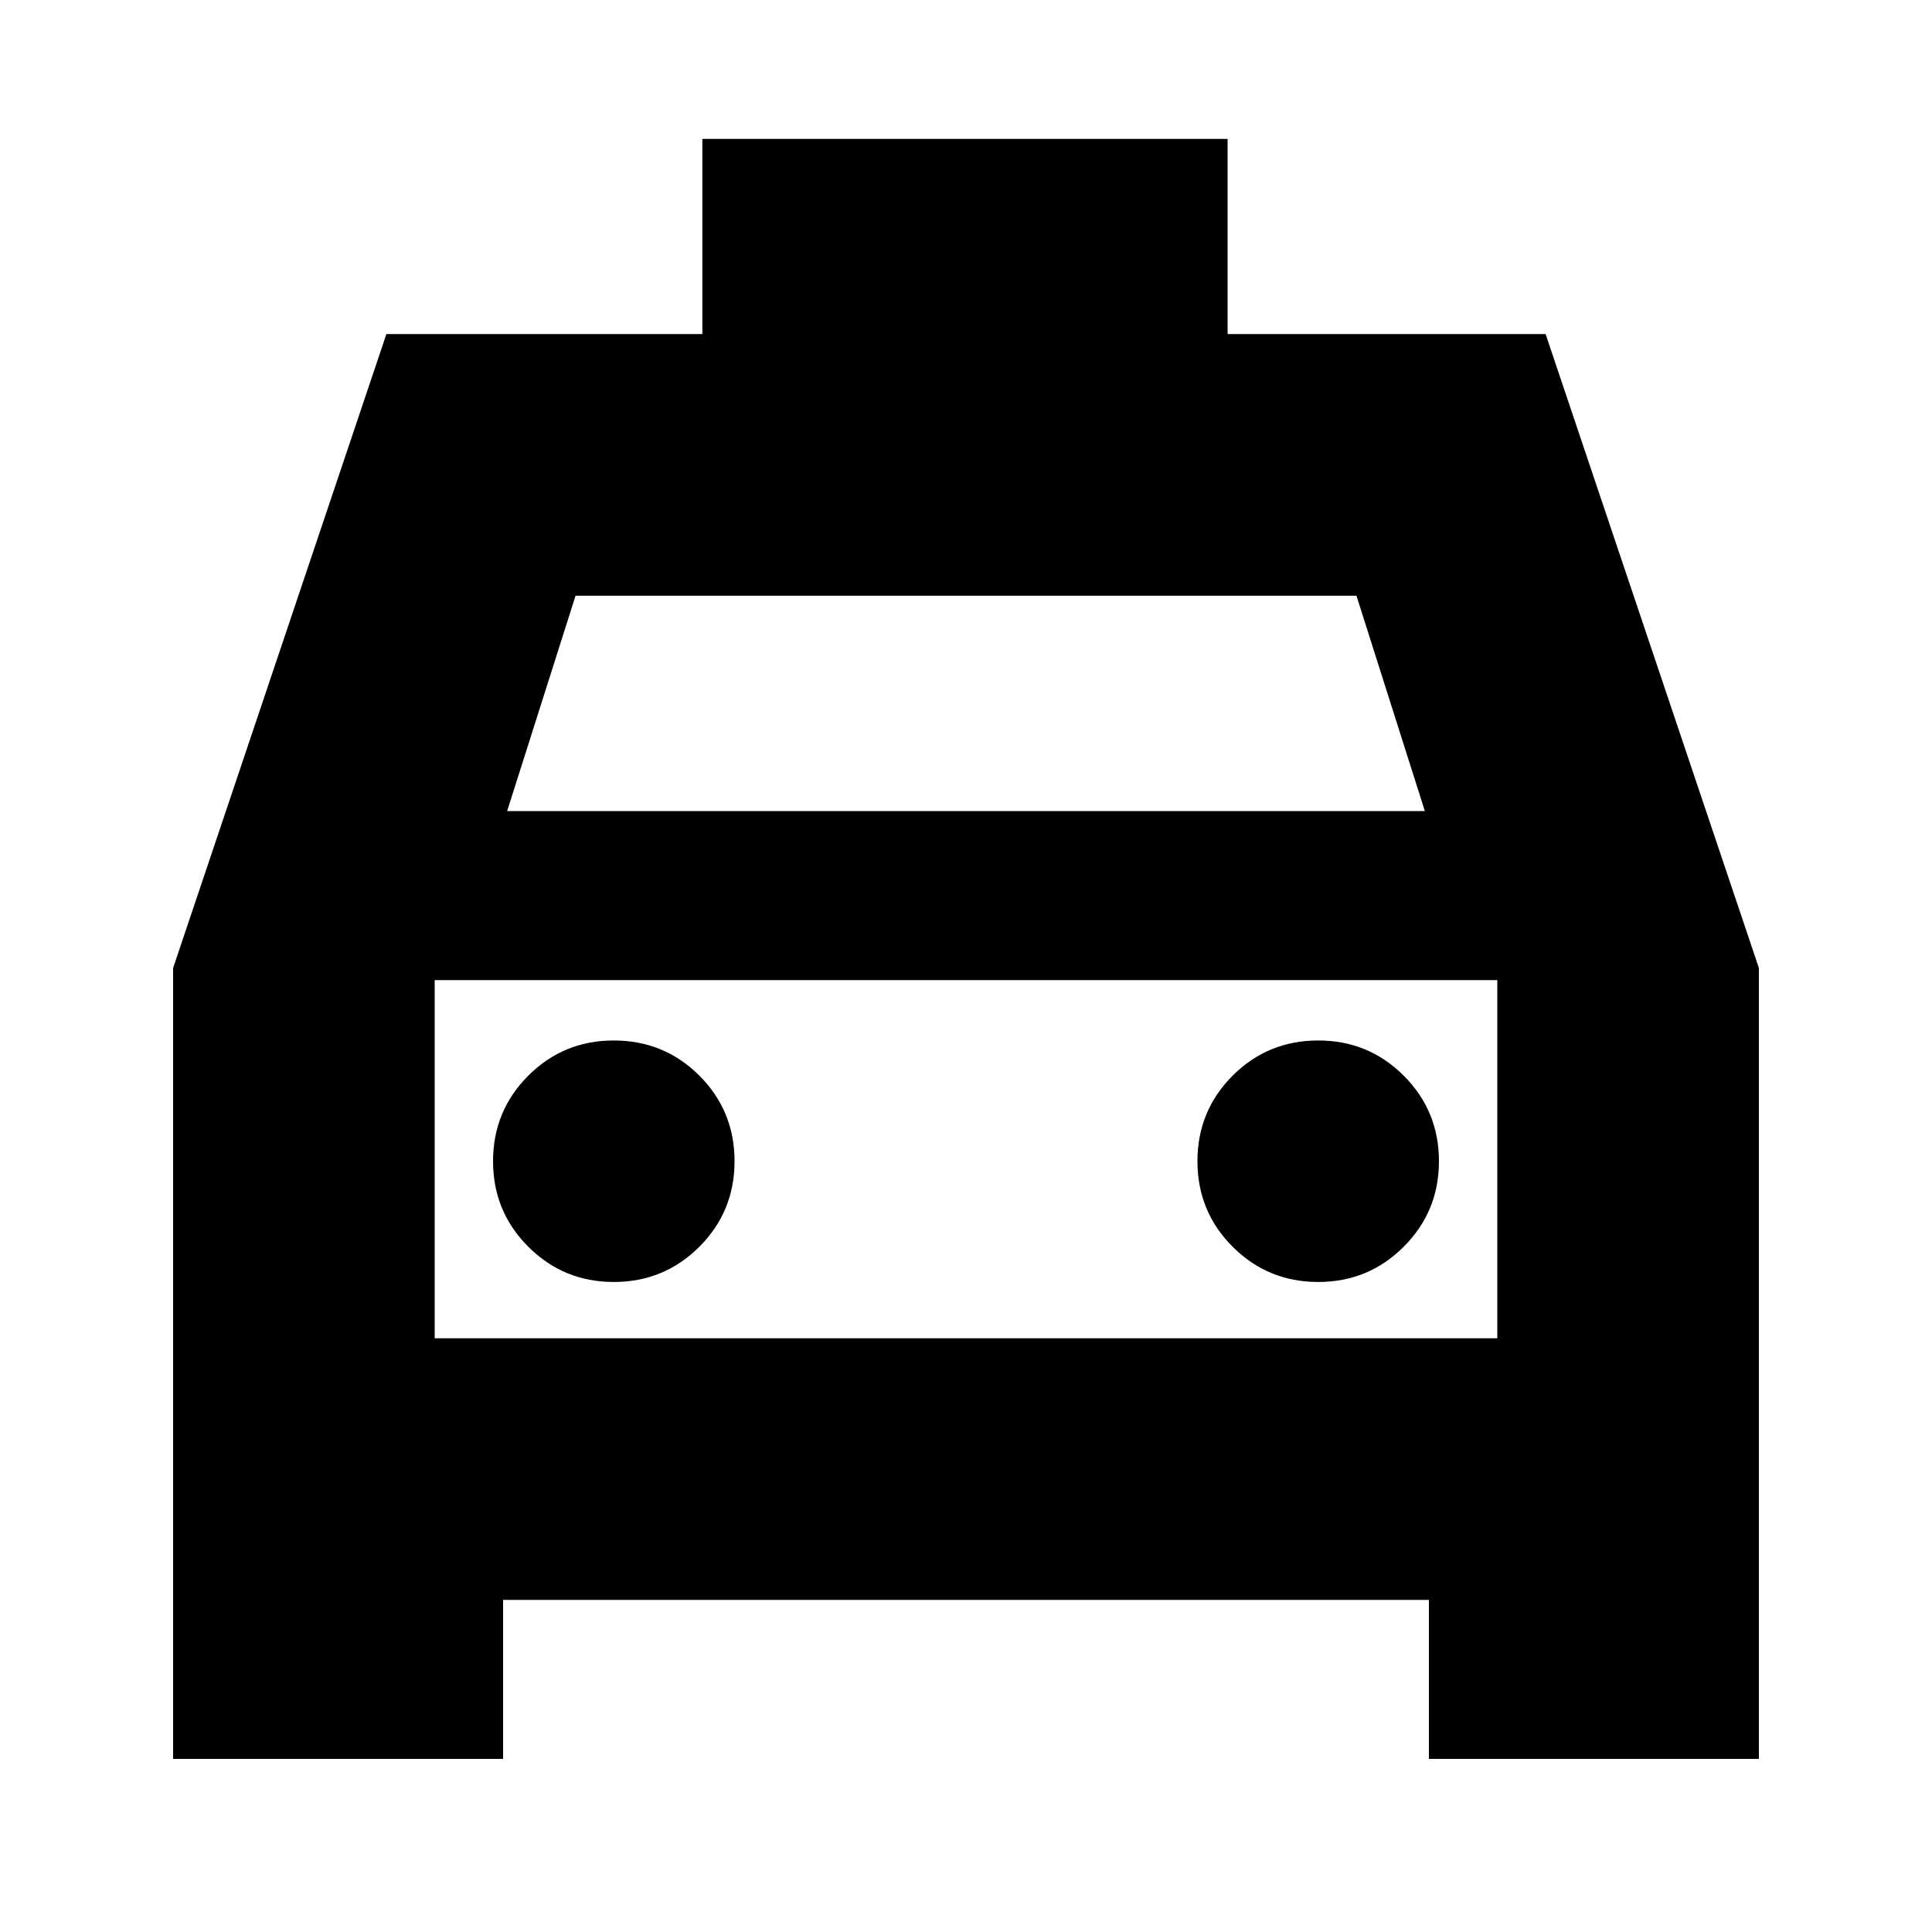 <svg xmlns="http://www.w3.org/2000/svg" height="20" width="20"><path d="M1.792 18.208v-8.187L4 3.458h3.271v-2.02h5.437v2.02H16l2.208 6.563v8.187h-3.416v-1.646H5.208v1.646ZM5.25 8.396h9.5l-.708-2.229H5.958Zm-.75 1.75v3.708Zm1.854 3.125q.521 0 .886-.365.364-.364.364-.885t-.364-.886q-.365-.364-.886-.364t-.885.364q-.365.365-.365.886t.365.885q.364.365.885.365Zm7.292 0q.521 0 .885-.365.365-.364.365-.885t-.365-.886q-.364-.364-.885-.364t-.886.364q-.364.365-.364.886t.364.885q.365.365.886.365Zm-9.146.583h11v-3.708h-11Z"/></svg>